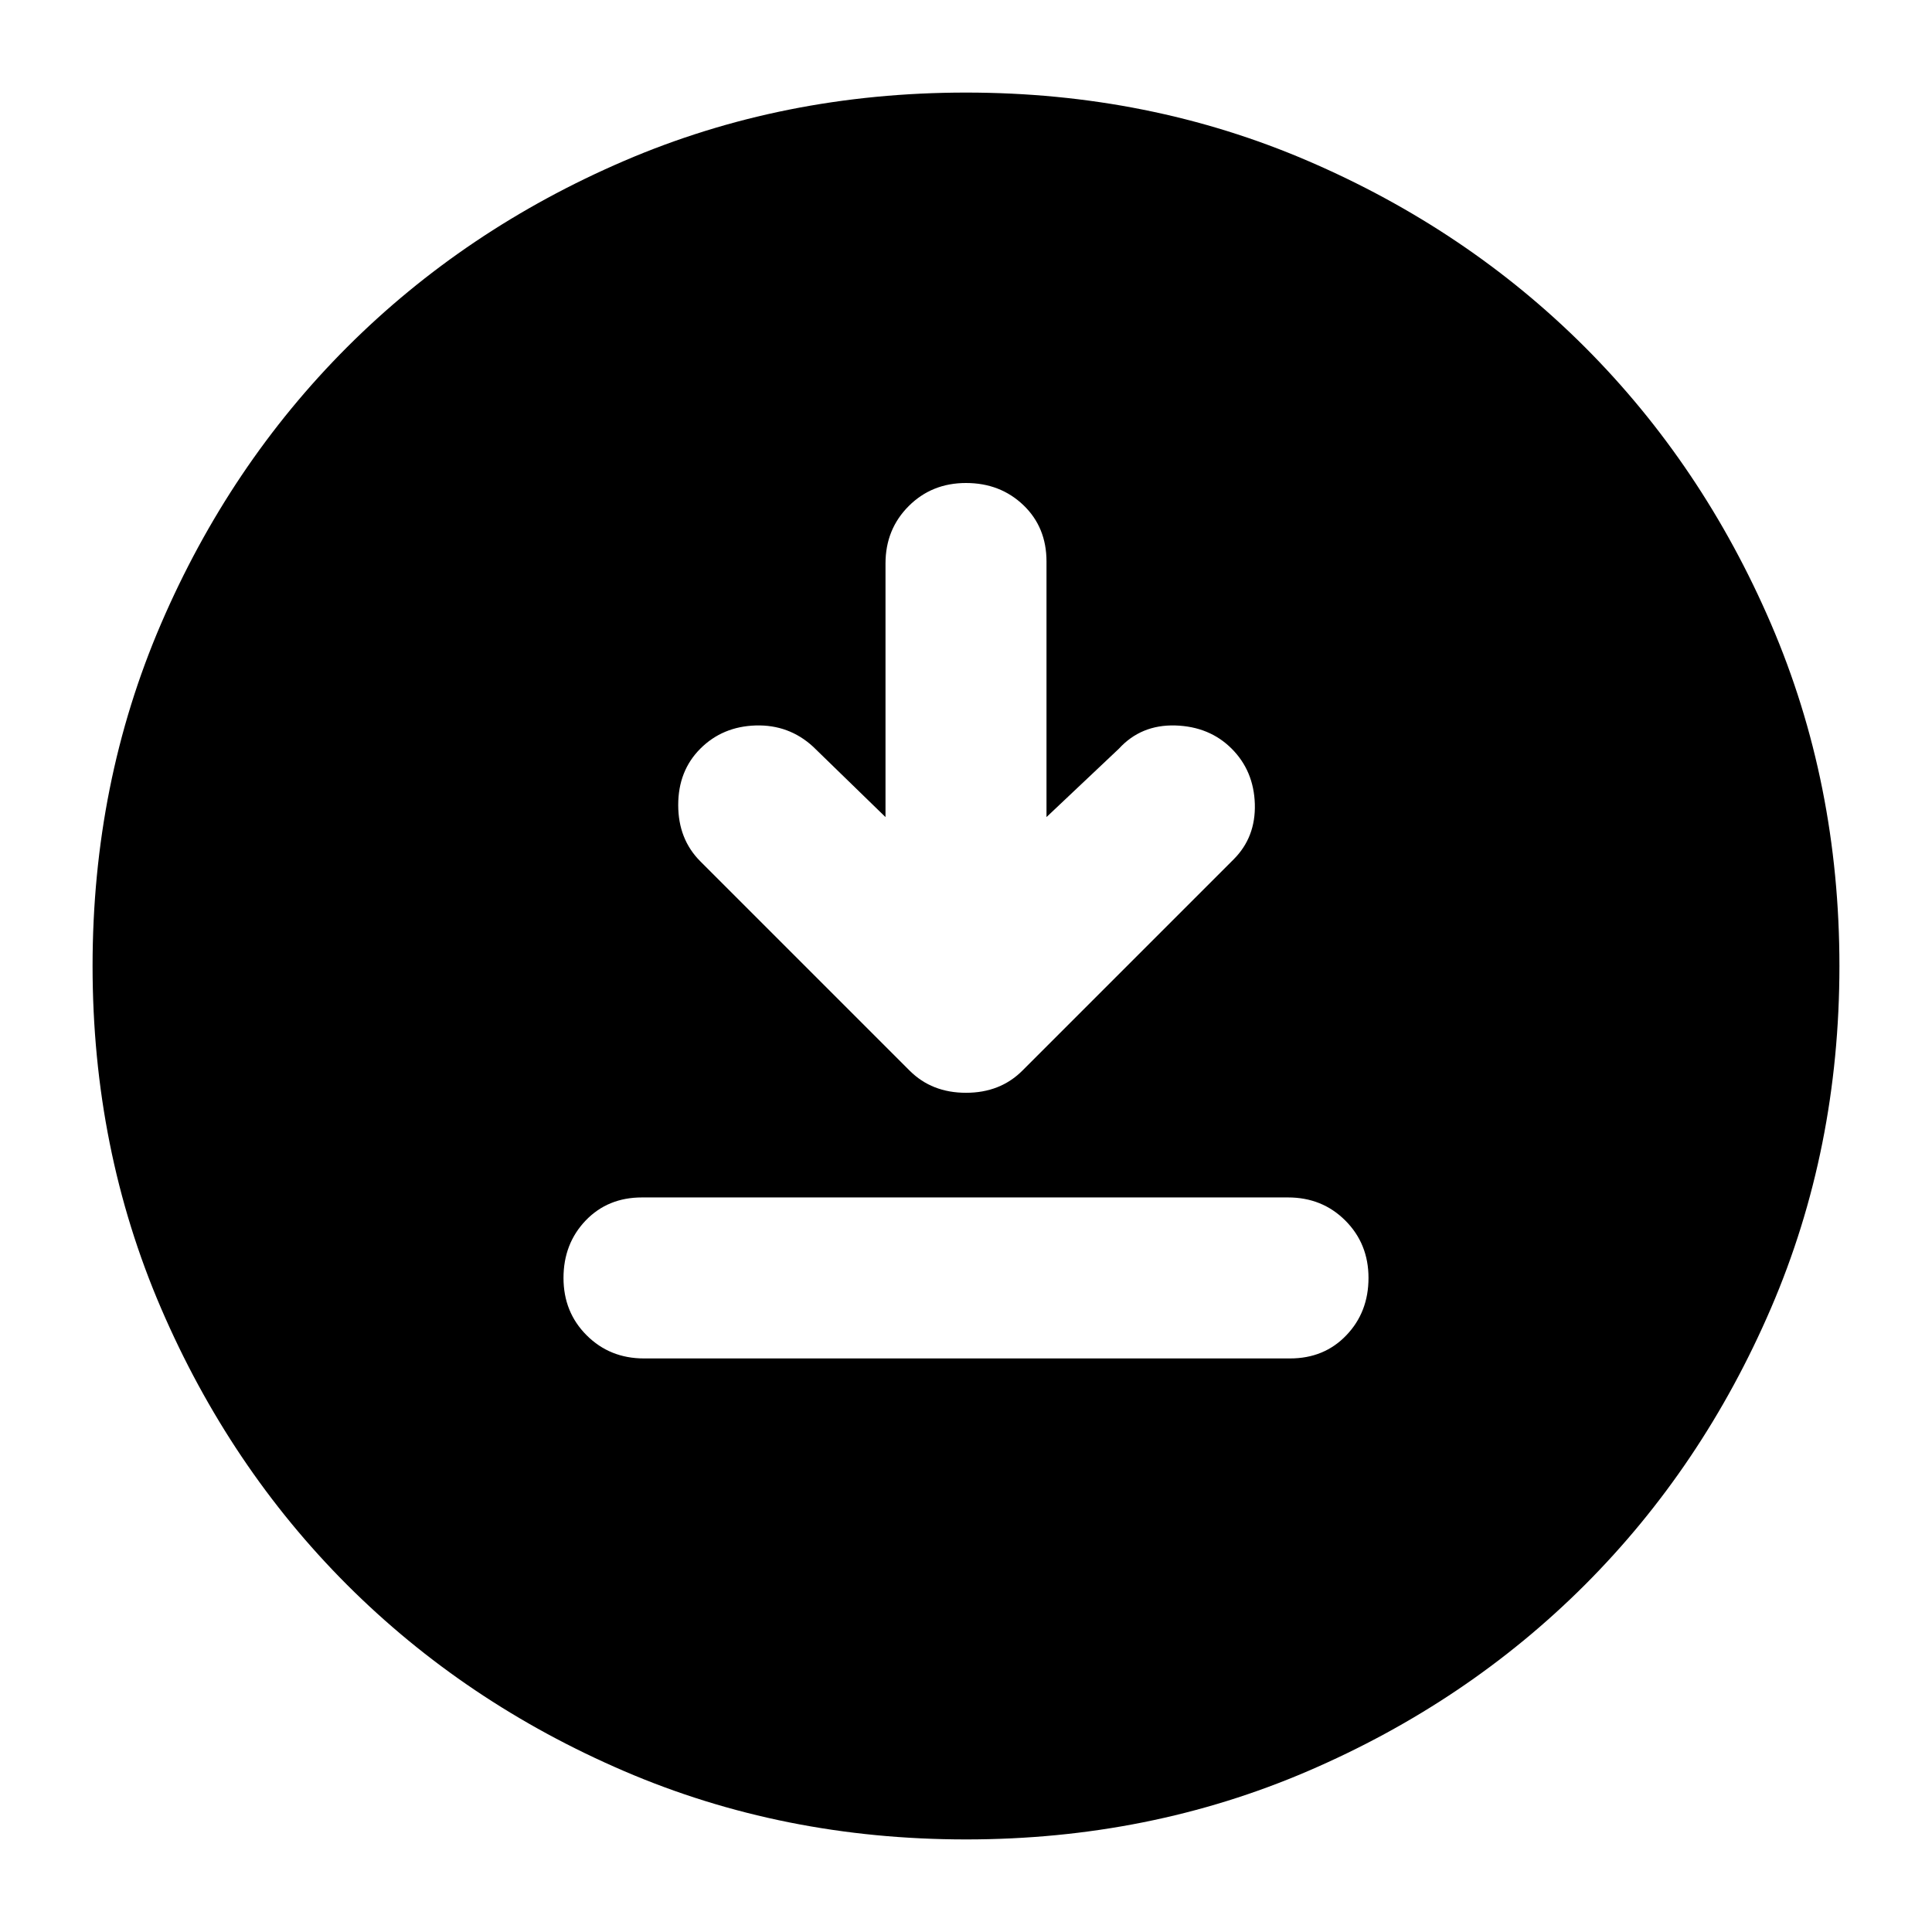 <svg xmlns="http://www.w3.org/2000/svg" height="24" width="24"><path d="m11 10.15-.9-.875Q9.8 9 9.387 9.012q-.412.013-.687.288-.275.275-.275.7 0 .425.275.7l2.6 2.6q.275.275.7.275.425 0 .7-.275l2.625-2.625q.275-.275.263-.688-.013-.412-.288-.687-.275-.275-.7-.288-.425-.012-.7.288l-.9.85V6.975q0-.425-.287-.7Q12.425 6 12 6t-.712.287Q11 6.575 11 7Zm-3 6.725h8.025q.425 0 .7-.288.275-.287.275-.712t-.288-.713q-.287-.287-.712-.287H7.975q-.425 0-.7.287Q7 15.45 7 15.875t.287.712q.288.288.713.288Zm4 5.975q-2.275 0-4.25-.85t-3.438-2.312Q2.85 18.225 2 16.25q-.85-1.975-.85-4.25T2 7.75q.85-1.975 2.312-3.438Q5.775 2.85 7.75 2q1.975-.85 4.25-.85t4.25.85q1.975.85 3.438 2.312Q21.15 5.775 22 7.75q.85 1.975.85 4.25T22 16.25q-.85 1.975-2.312 3.438Q18.225 21.15 16.25 22q-1.975.85-4.25.85Z"/></svg>